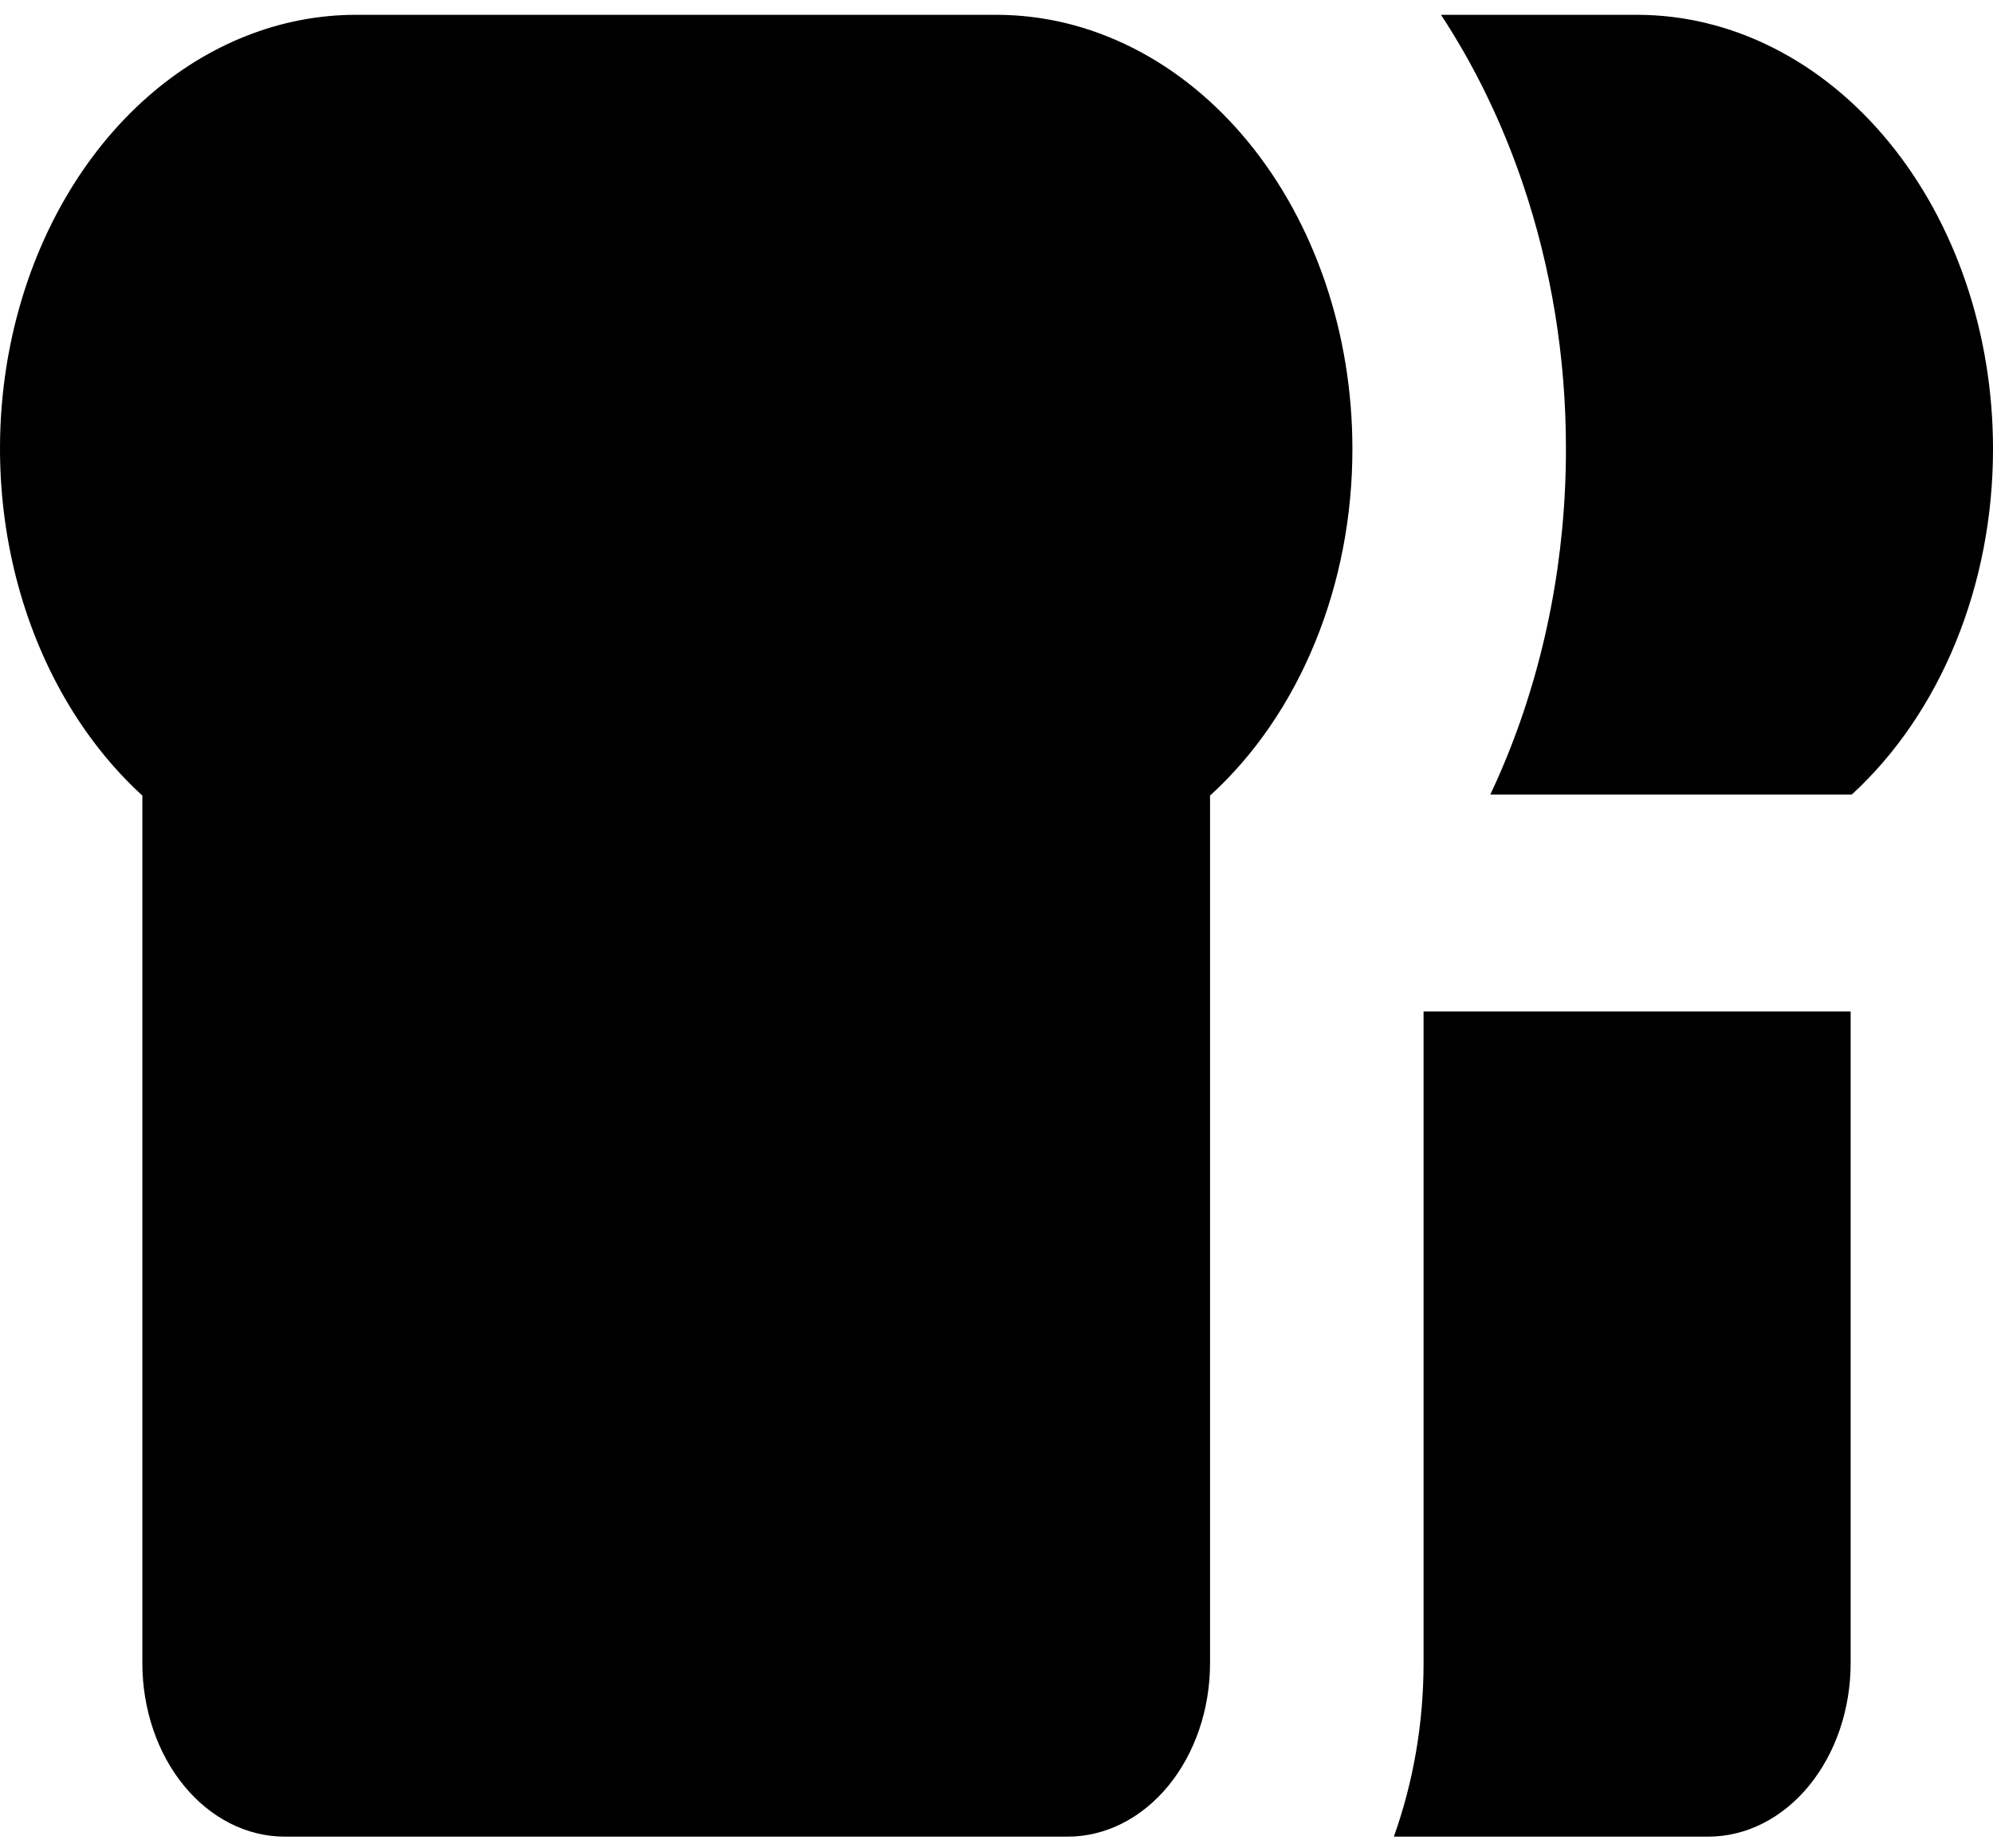 <svg width="96" height="89" viewBox="0 0 96 89" fill="none" xmlns="http://www.w3.org/2000/svg">
<path d="M65.143 21.607C65.143 18.863 64.7 16.147 63.838 13.612C62.976 11.077 61.714 8.774 60.122 6.834C58.53 4.894 56.64 3.355 54.56 2.305C52.48 1.255 50.251 0.714 48 0.714H17.143C13.545 0.714 10.038 2.094 7.119 4.658C4.2 7.222 2.017 10.84 0.88 15C-0.258 19.16 -0.293 23.651 0.78 27.837C1.853 32.022 3.979 35.69 6.857 38.321V80.107C6.857 82.323 7.58 84.45 8.866 86.016C10.152 87.584 11.896 88.464 13.714 88.464H51.429C53.247 88.464 54.991 87.584 56.277 86.016C57.563 84.45 58.286 82.323 58.286 80.107V38.321C60.419 36.38 62.15 33.857 63.34 30.955C64.531 28.053 65.148 24.852 65.143 21.607Z" fill="black"/>
<path fill-rule="evenodd" clip-rule="evenodd" d="M73.341 8.815C74.719 12.87 75.429 17.192 75.429 21.582C75.437 26.781 74.448 31.911 72.54 36.561C72.302 37.141 72.051 37.71 71.787 38.27H89.143C89.161 38.27 89.18 38.27 89.198 38.27C91.306 36.336 93.017 33.832 94.197 30.955C95.388 28.053 96.005 24.852 96 21.607C96 18.863 95.556 16.147 94.695 13.612C93.833 11.077 92.571 8.774 90.978 6.834C89.387 4.894 87.497 3.355 85.417 2.305C83.338 1.255 81.108 0.714 78.857 0.714H69.411C71.025 3.17 72.349 5.897 73.341 8.815ZM89.143 48.717H68.571V80.107C68.571 83.011 68.075 85.853 67.14 88.464H82.286C84.104 88.464 85.848 87.584 87.134 86.016C88.42 84.45 89.143 82.323 89.143 80.107V48.717Z" fill="black"/>
</svg>
